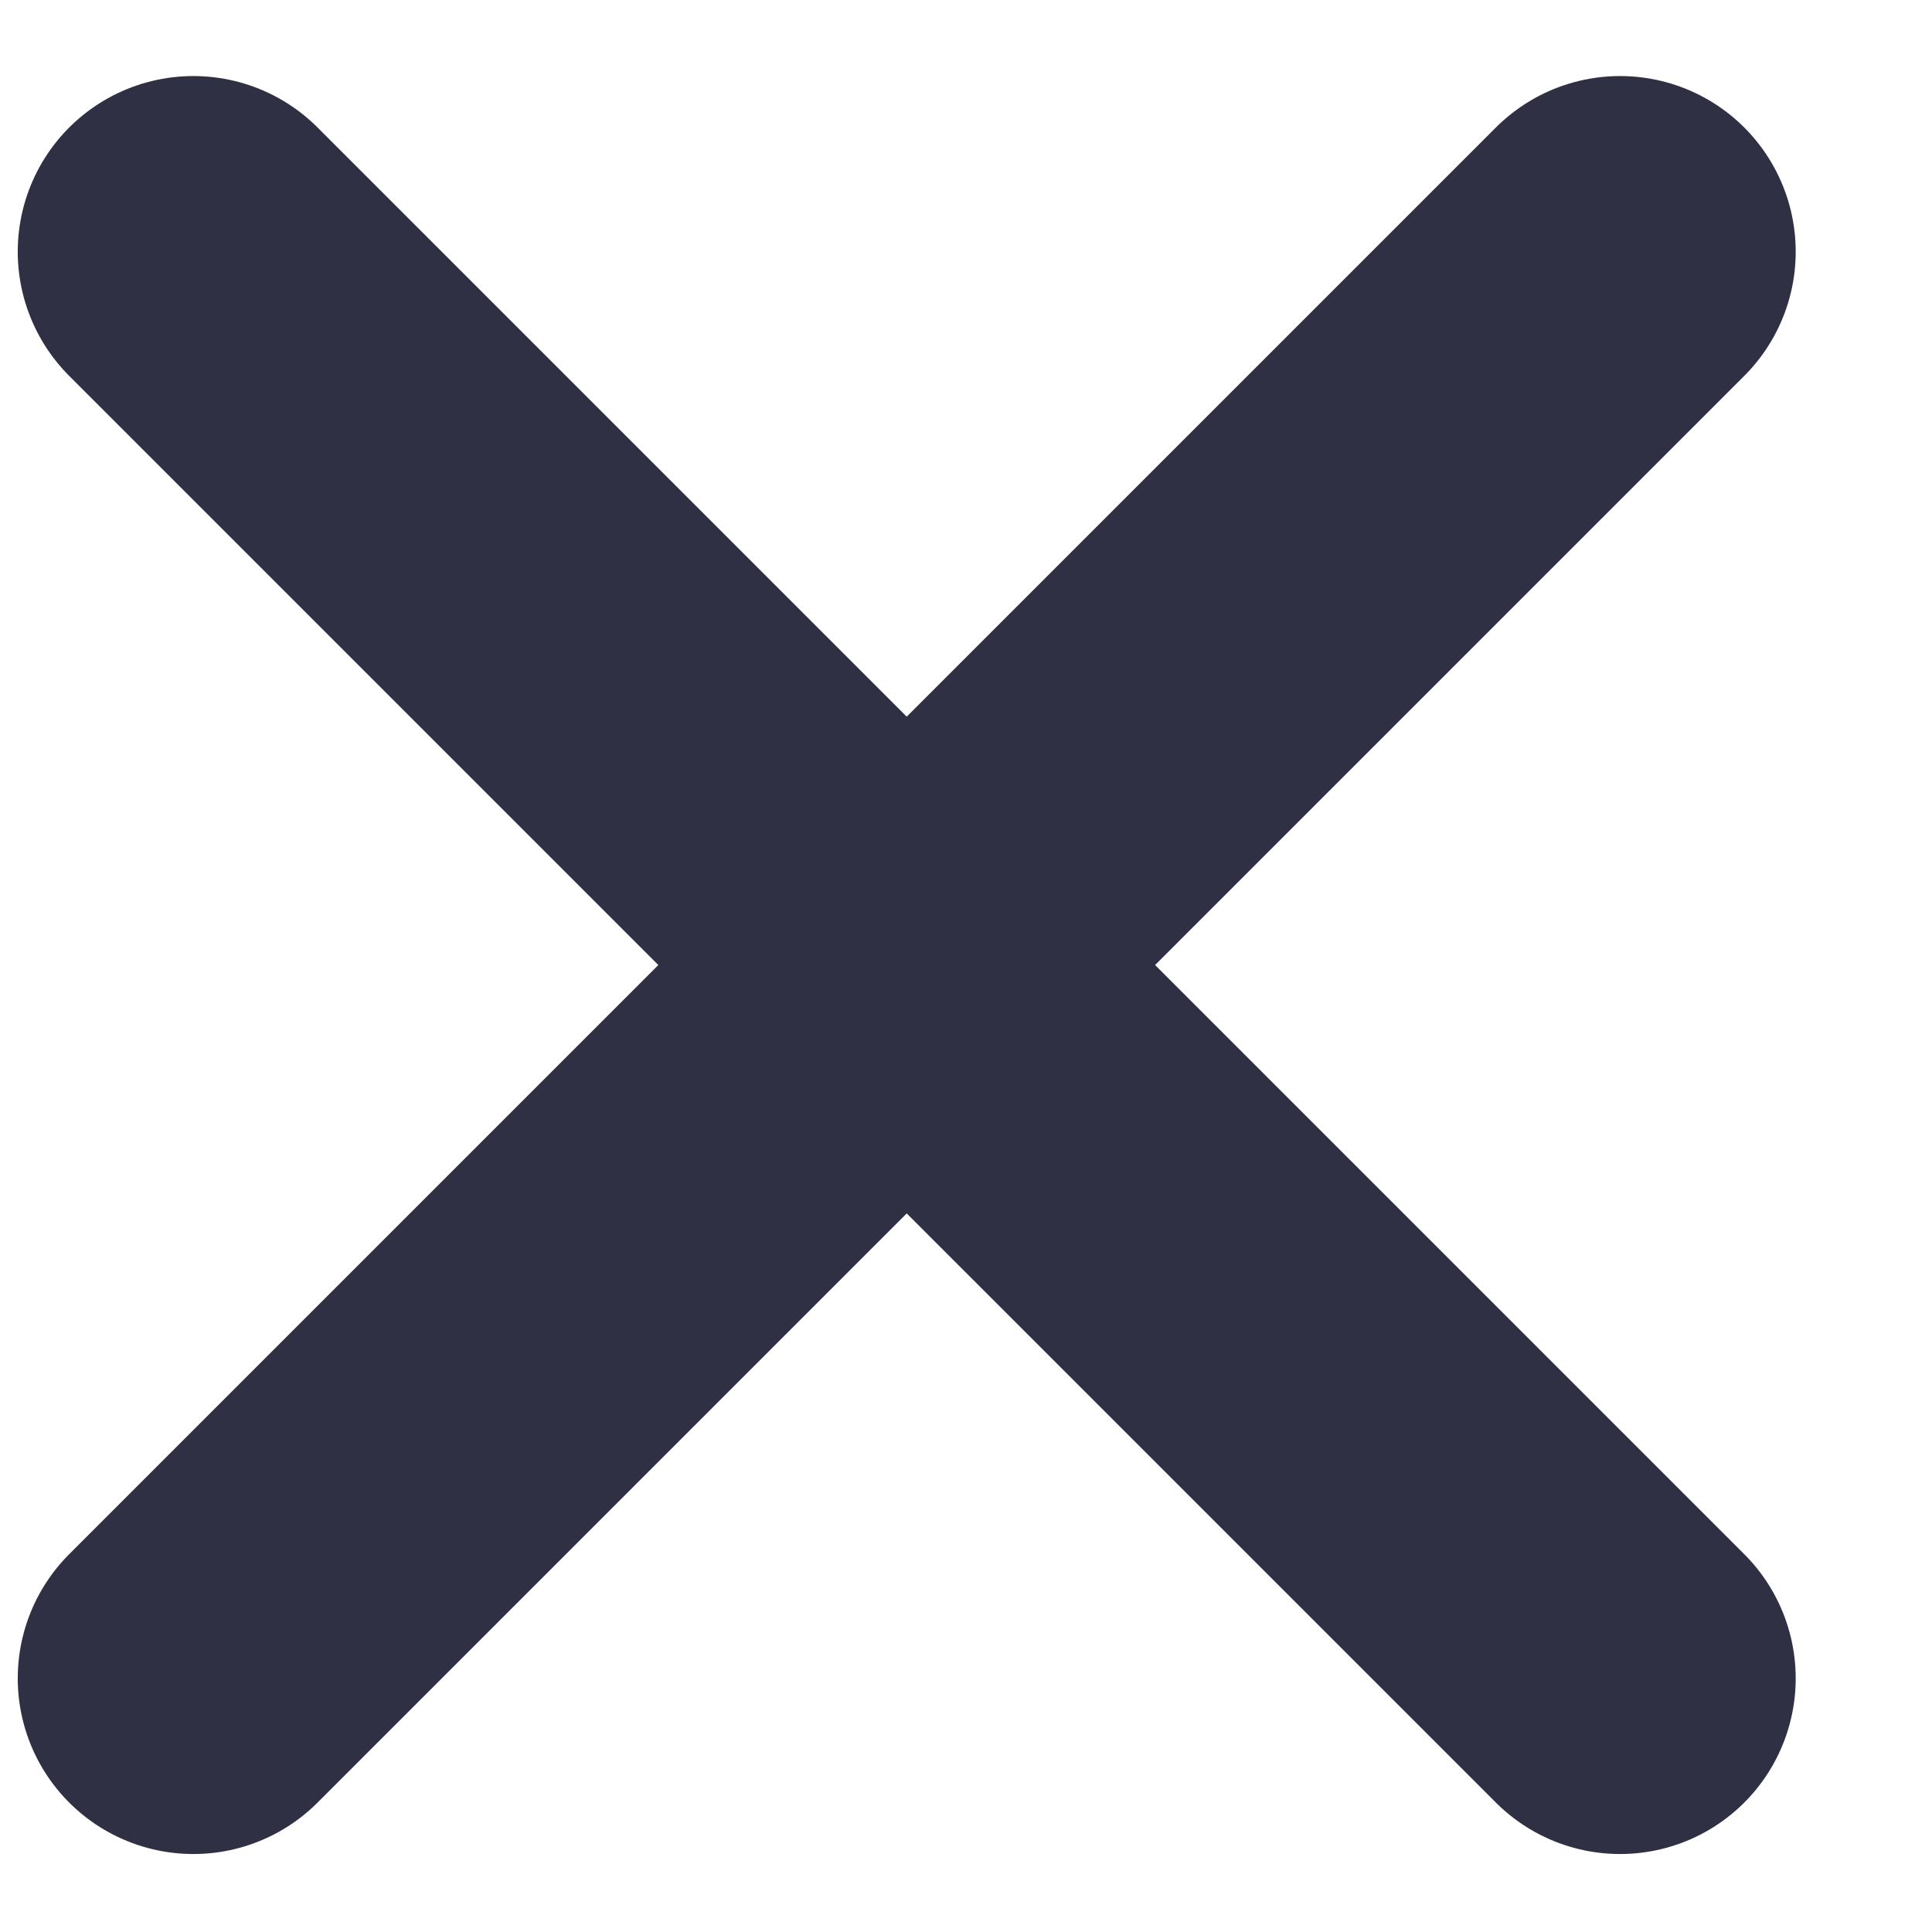 <svg width="11" height="11" viewBox="0 0 11 11" fill="none" xmlns="http://www.w3.org/2000/svg">
<path d="M1.101 1.433L9.224 9.556M9.224 1.433L1.101 9.556" stroke="#303045" stroke-width="2" stroke-linecap="round"/>
</svg>
